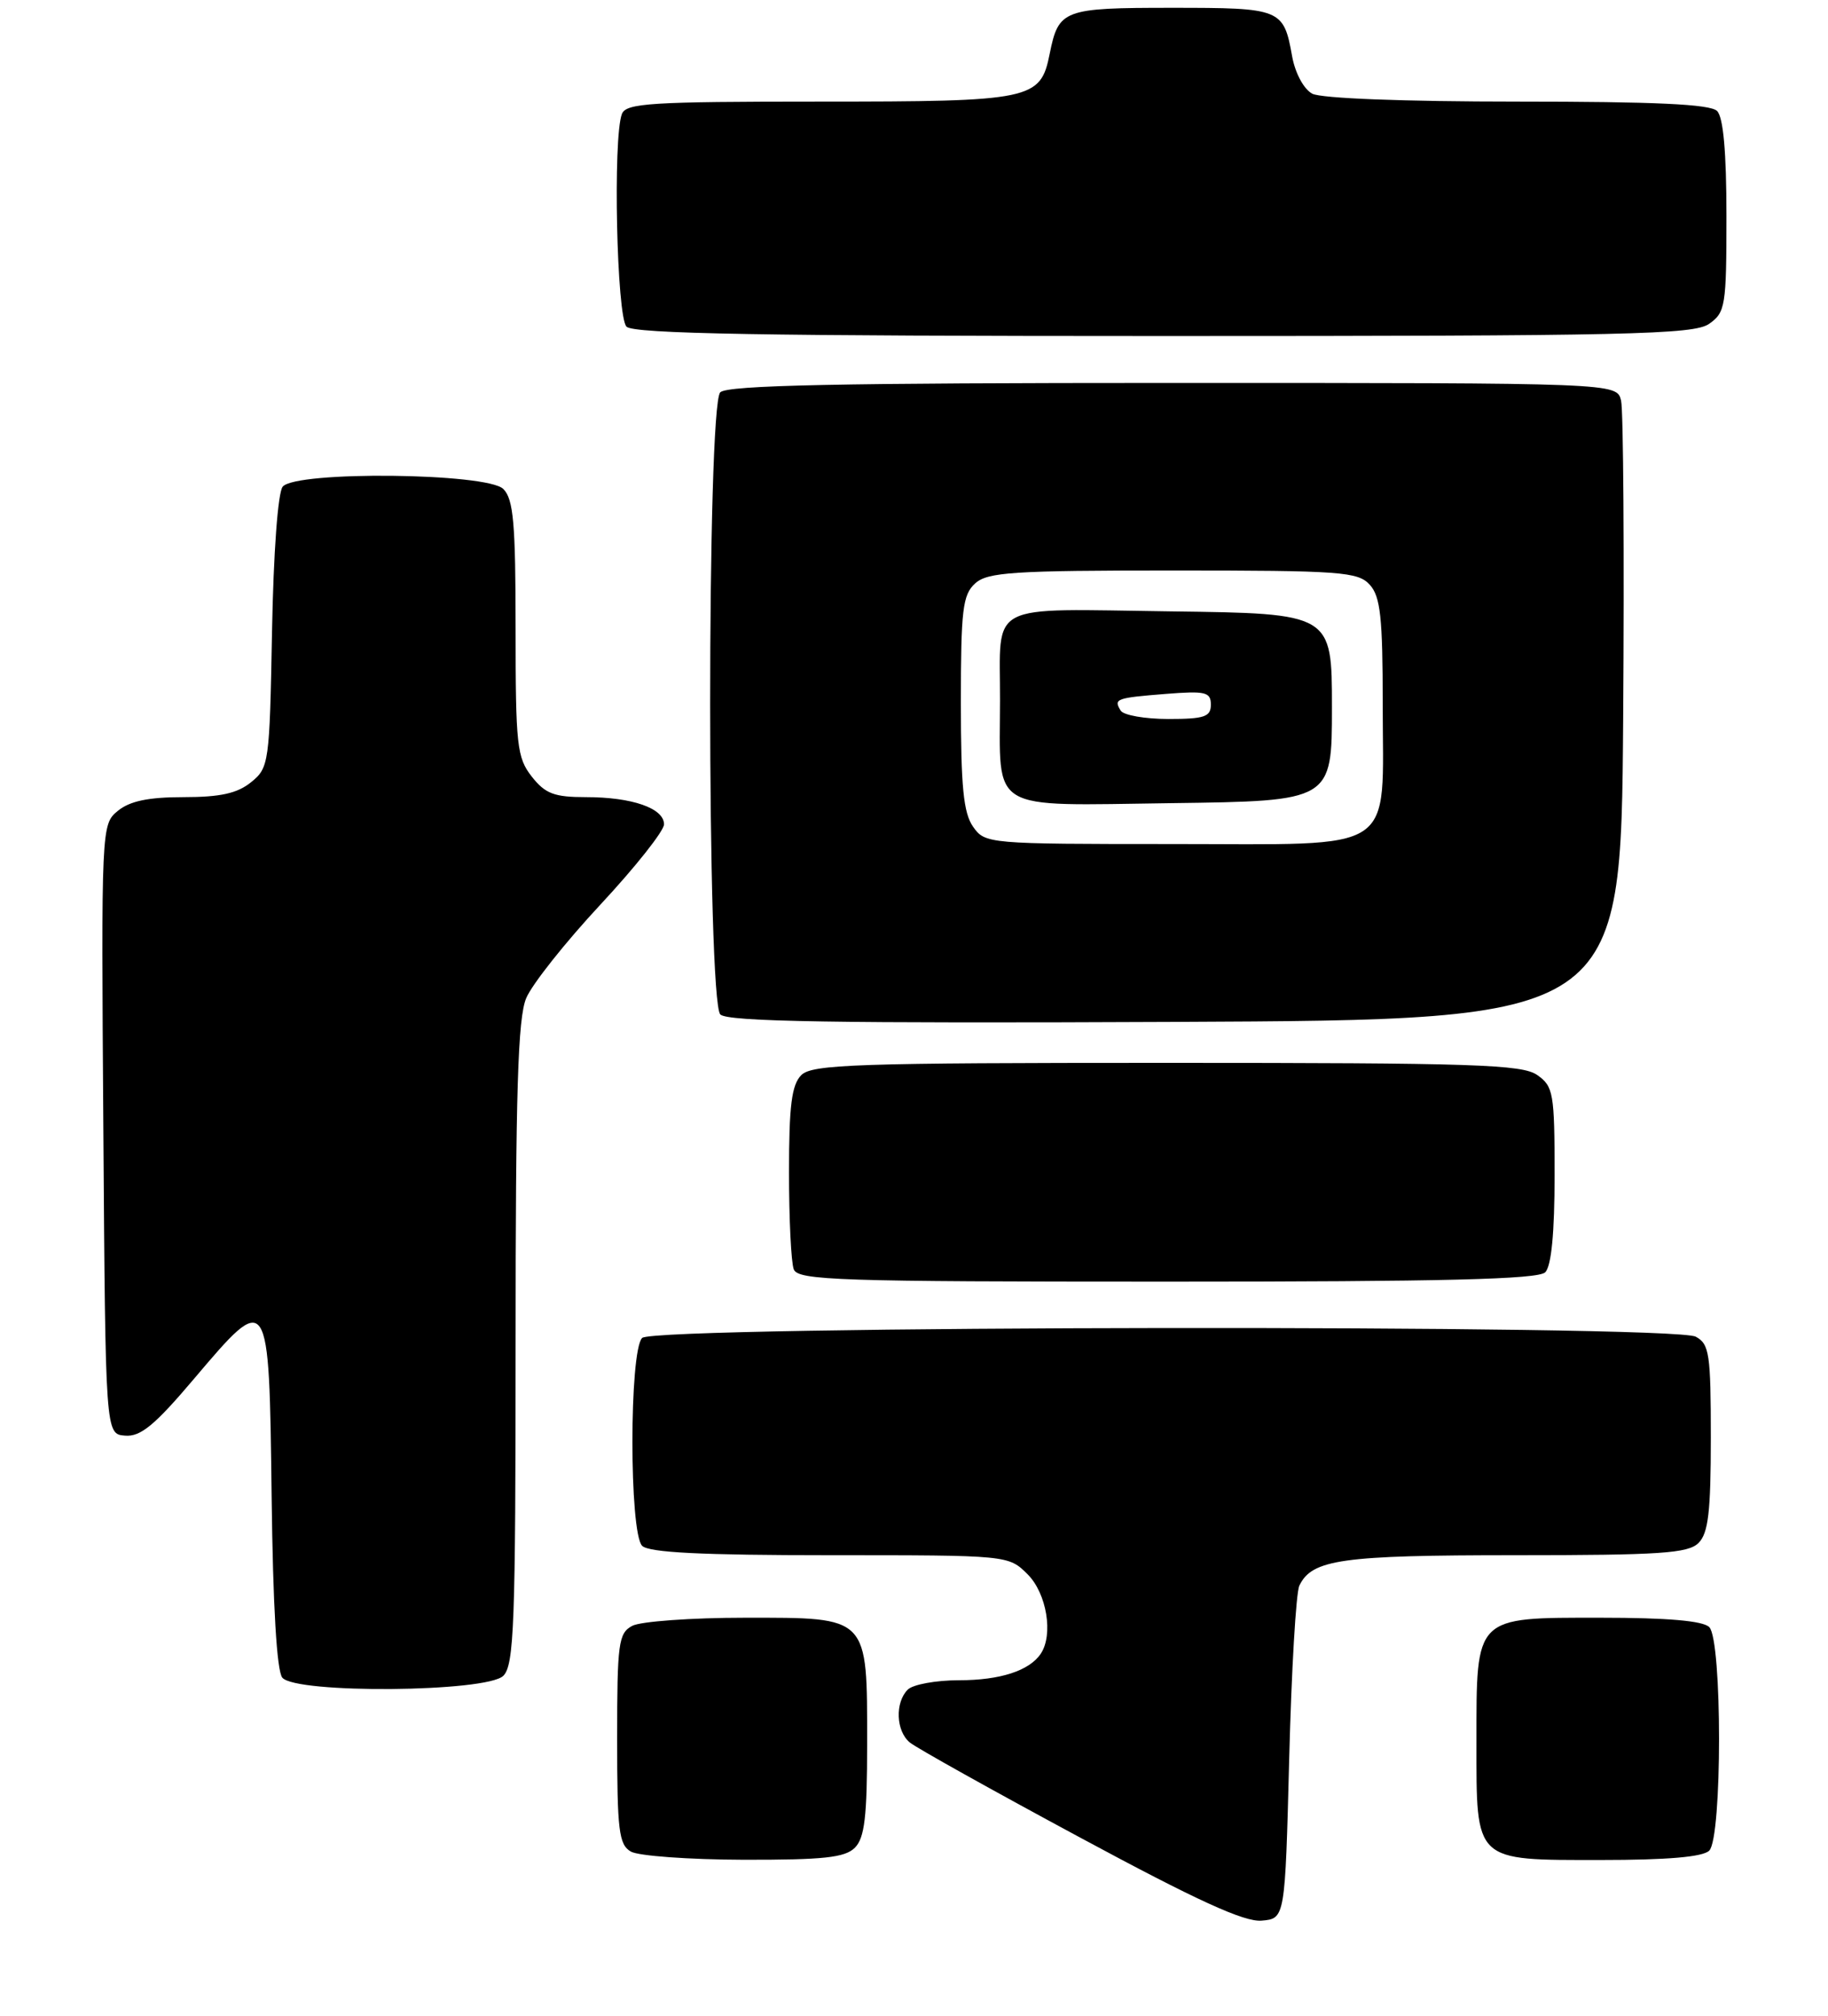 <?xml version="1.0" encoding="UTF-8" standalone="no"?>
<!DOCTYPE svg PUBLIC "-//W3C//DTD SVG 1.1//EN" "http://www.w3.org/Graphics/SVG/1.1/DTD/svg11.dtd" >
<svg xmlns="http://www.w3.org/2000/svg" xmlns:xlink="http://www.w3.org/1999/xlink" version="1.1" viewBox="0 0 234 258">
 <g >
 <path fill="currentColor"
d=" M 165.03 225.00 C 165.32 213.72 165.90 203.77 166.33 202.89 C 167.95 199.53 171.74 199.00 193.98 199.00 C 212.53 199.00 216.10 198.76 217.43 197.43 C 218.68 196.18 219.00 193.44 219.00 183.96 C 219.00 173.23 218.81 171.97 217.07 171.04 C 214.11 169.46 83.79 169.61 82.20 171.20 C 80.54 172.86 80.54 196.14 82.20 197.80 C 83.06 198.66 89.81 199.00 106.25 199.00 C 129.09 199.00 129.09 199.00 131.55 201.45 C 133.99 203.89 134.86 209.16 133.23 211.60 C 131.78 213.78 128.03 215.00 122.77 215.00 C 119.81 215.00 116.86 215.54 116.20 216.20 C 114.55 217.85 114.69 221.50 116.46 222.96 C 117.26 223.63 127.04 229.09 138.21 235.10 C 153.22 243.19 159.28 245.96 161.50 245.76 C 164.50 245.50 164.50 245.50 165.03 225.00 Z  M 109.43 236.43 C 110.68 235.18 111.00 232.46 111.00 223.15 C 111.00 206.68 111.31 207.00 95.38 207.00 C 88.50 207.00 82.00 207.47 80.93 208.04 C 79.17 208.98 79.00 210.25 79.00 222.49 C 79.00 234.21 79.22 236.03 80.75 236.92 C 81.71 237.48 88.21 237.95 95.18 237.97 C 105.40 237.99 108.16 237.70 109.43 236.43 Z  M 218.80 236.80 C 220.47 235.13 220.47 209.87 218.80 208.20 C 217.99 207.39 213.43 207.00 204.86 207.00 C 188.69 207.00 189.00 206.69 189.00 222.89 C 189.00 238.36 188.61 238.00 204.95 238.00 C 213.46 238.00 217.99 237.61 218.80 236.80 Z  M 64.43 214.43 C 65.81 213.05 66.00 207.80 66.00 171.90 C 66.00 139.65 66.29 130.25 67.36 127.72 C 68.10 125.95 72.38 120.56 76.86 115.75 C 81.34 110.94 85.00 106.32 85.00 105.48 C 85.00 103.42 80.92 102.00 75.01 102.00 C 70.95 102.00 69.80 101.57 68.07 99.37 C 66.17 96.94 66.00 95.41 66.00 80.44 C 66.00 66.96 65.73 63.87 64.43 62.57 C 62.36 60.50 37.87 60.24 36.19 62.27 C 35.57 63.02 35.01 70.68 34.82 80.86 C 34.51 97.67 34.43 98.24 32.14 100.09 C 30.38 101.52 28.19 102.00 23.50 102.00 C 19.00 102.00 16.62 102.50 15.09 103.75 C 12.97 105.49 12.96 105.74 13.23 144.50 C 13.50 183.50 13.50 183.50 16.00 183.70 C 17.99 183.87 19.80 182.38 24.86 176.40 C 34.42 165.12 34.45 165.15 34.77 191.43 C 34.94 205.54 35.43 213.82 36.14 214.67 C 37.87 216.75 62.31 216.54 64.43 214.43 Z  M 197.80 162.80 C 198.59 162.01 199.00 157.77 199.00 150.36 C 199.00 139.87 198.85 139.01 196.78 137.56 C 194.85 136.20 188.65 136.00 149.35 136.00 C 109.59 136.00 103.95 136.19 102.57 137.57 C 101.34 138.81 101.00 141.46 101.00 149.99 C 101.00 155.96 101.27 161.55 101.61 162.42 C 102.15 163.83 107.30 164.00 149.41 164.00 C 184.78 164.00 196.90 163.70 197.80 162.80 Z  M 207.78 92.00 C 207.93 70.82 207.81 52.49 207.51 51.25 C 206.96 49.00 206.96 49.00 150.18 49.00 C 107.35 49.00 93.11 49.29 92.20 50.20 C 90.47 51.93 90.48 128.08 92.21 129.81 C 93.13 130.73 106.92 130.96 150.46 130.76 C 207.50 130.50 207.50 130.50 207.78 92.00 Z  M 218.78 41.44 C 220.87 39.98 221.00 39.16 221.00 27.64 C 221.00 19.45 220.60 15.00 219.80 14.20 C 218.93 13.33 211.85 13.00 194.23 13.00 C 179.71 13.00 169.10 12.59 167.98 11.99 C 166.90 11.41 165.80 9.37 165.41 7.24 C 164.31 1.11 164.03 1.00 150.00 1.00 C 136.09 1.00 135.51 1.22 134.37 6.88 C 133.19 12.78 132.14 13.00 104.88 13.00 C 83.31 13.00 80.14 13.20 79.61 14.58 C 78.44 17.63 78.94 40.54 80.20 41.80 C 81.11 42.71 97.75 43.00 148.98 43.00 C 208.52 43.00 216.82 42.81 218.78 41.44 Z  M 124.56 105.78 C 123.33 104.03 123.00 100.64 123.00 89.93 C 123.00 78.01 123.23 76.10 124.83 74.65 C 126.42 73.21 129.69 73.00 150.17 73.00 C 171.69 73.00 173.83 73.16 175.35 74.83 C 176.71 76.34 177.00 79.00 177.00 90.11 C 177.00 109.52 179.30 108.00 150.00 108.00 C 126.45 108.00 126.09 107.97 124.56 105.78 Z  M 170.50 90.50 C 170.50 78.50 170.50 78.50 149.87 78.23 C 126.02 77.92 128.04 76.87 128.01 89.62 C 127.99 104.08 126.32 103.08 149.88 102.77 C 170.50 102.50 170.50 102.50 170.50 90.50 Z  M 143.46 90.93 C 142.52 89.42 142.84 89.30 149.25 88.79 C 154.32 88.39 155.00 88.55 155.00 90.17 C 155.00 91.72 154.17 92.00 149.56 92.00 C 146.57 92.00 143.82 91.52 143.46 90.93 Z "/>
</g>
</svg>